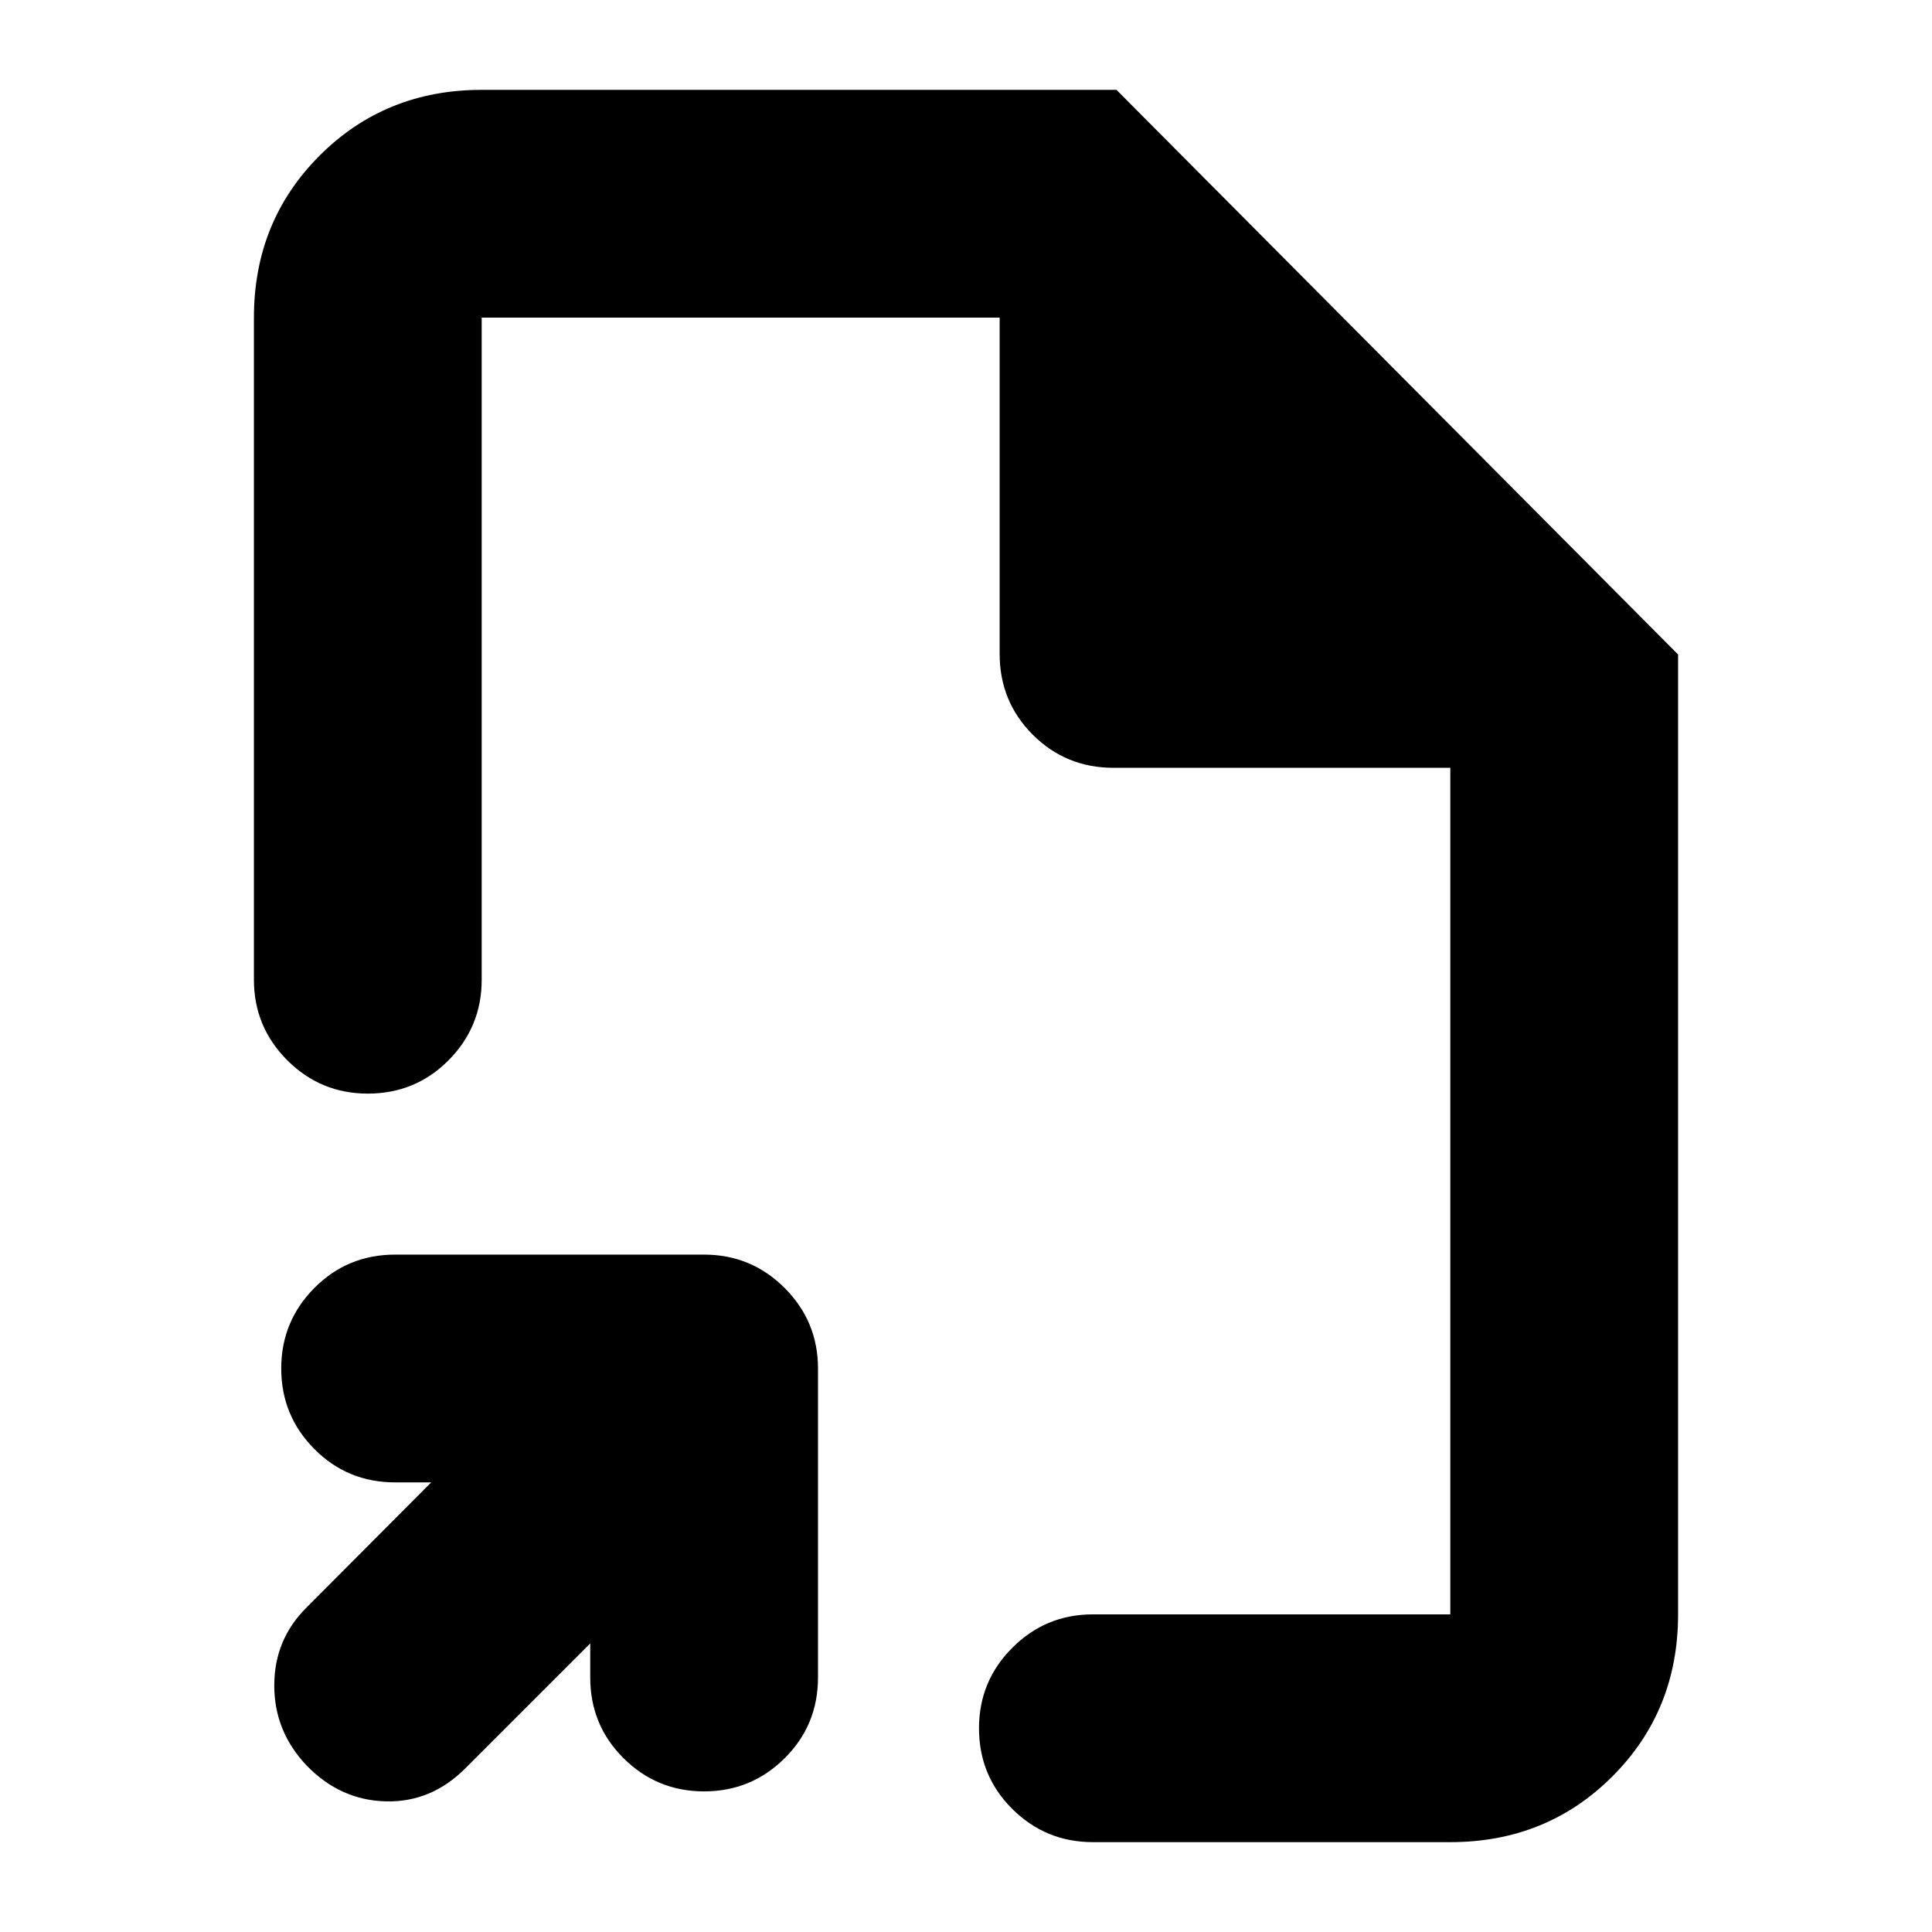 <svg xmlns="http://www.w3.org/2000/svg" height="24" viewBox="0 -960 960 960" width="24"><path d="M480-480ZM293.28-143.39 231.5-81.61q-16.96 17.2-39.63 16.7t-39.39-17.7q-16.2-16.96-16.2-39.89t16.2-38.89l61.78-62.02h-17.93q-23.68 0-40.13-16.58-16.46-16.58-16.46-40.01t16.46-40.01q16.45-16.58 40.13-16.58h153.54q23.43 0 40.01 16.58T406.46-280v153.54q0 23.68-16.58 40.13-16.58 16.46-40.01 16.46-23.44 0-40.01-16.46-16.58-16.45-16.58-40.13v-16.93Zm-110.52-273.2q-23.43 0-40.01-16.57-16.58-16.58-16.58-40.01v-329q0-47.87 32.66-80.53 32.65-32.65 80.52-32.65h315.43l279.05 280.57v476.95q0 47.87-32.66 80.53-32.65 32.65-80.52 32.65H543.04q-23.43 0-40.01-16.46-16.57-16.46-16.57-40.13 0-23.43 16.57-40.01 16.58-16.58 40.01-16.58h177.61v-420.65H553.3q-23.67 0-40.13-16.45-16.45-16.46-16.45-40.14v-167.1H239.35v329q0 23.43-16.46 40.01-16.46 16.57-40.13 16.57Z"/></svg>